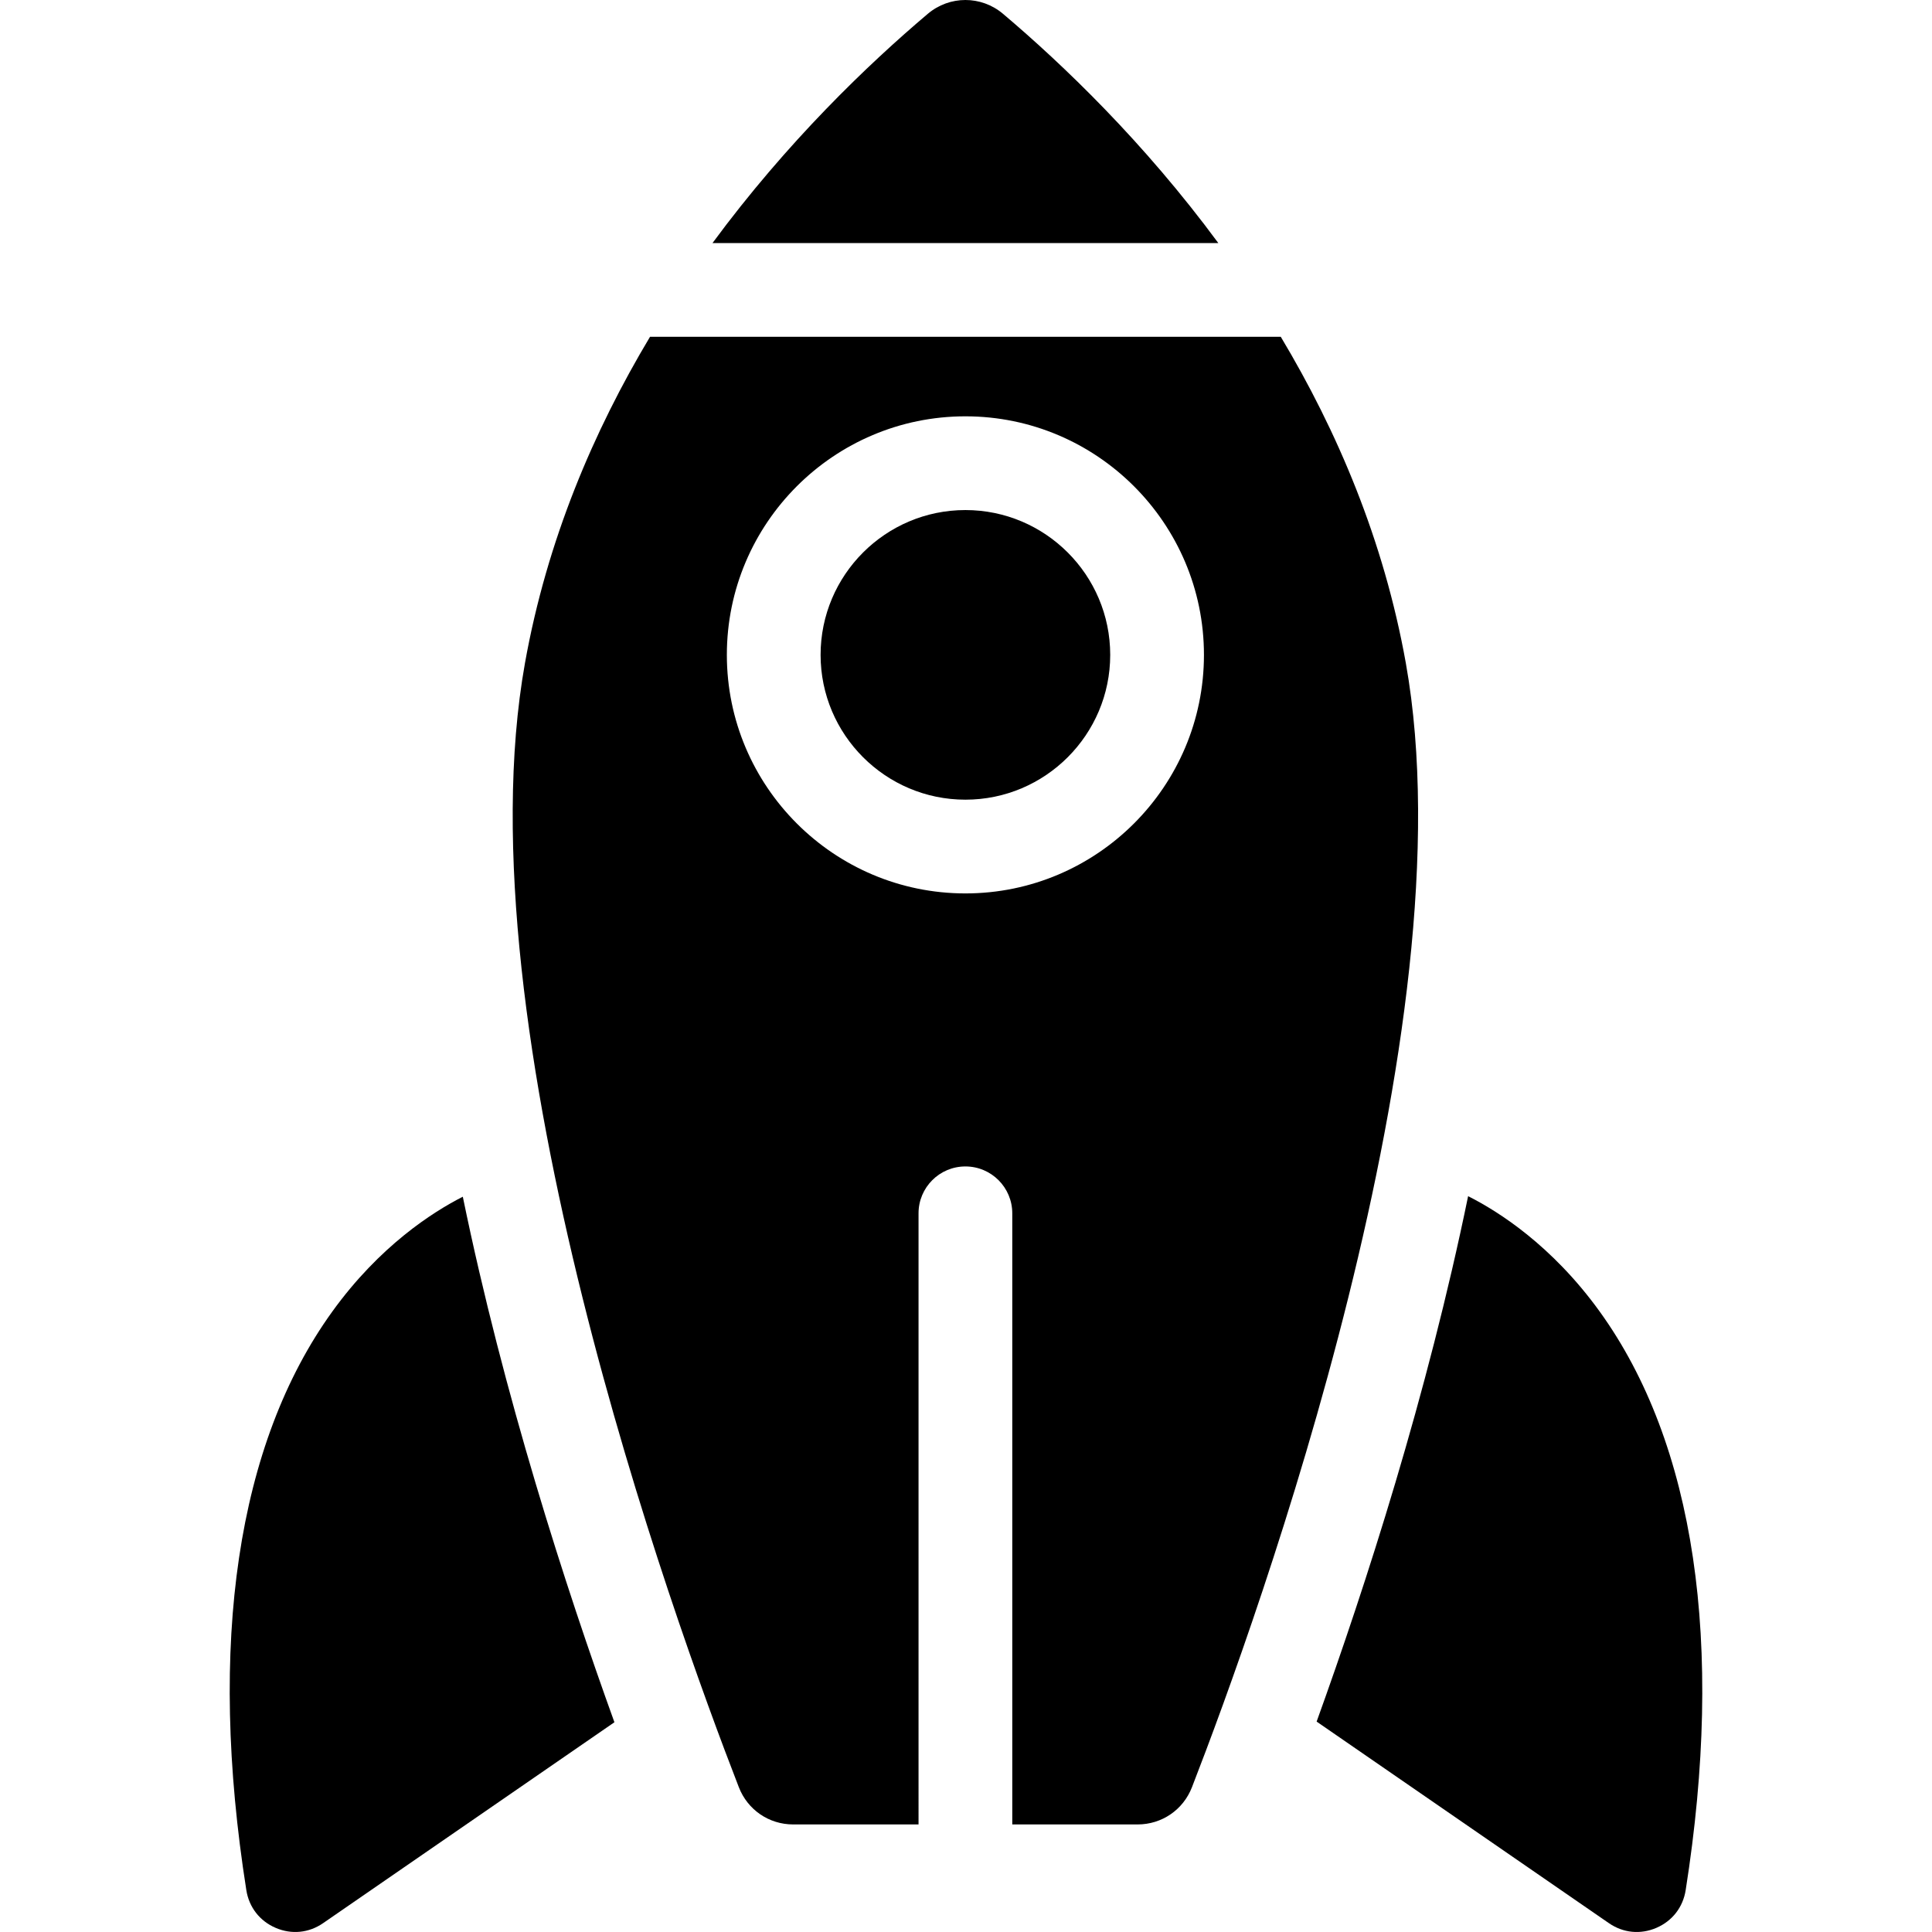<?xml version="1.0" encoding="iso-8859-1"?>
<!-- Generator: Adobe Illustrator 19.0.0, SVG Export Plug-In . SVG Version: 6.00 Build 0)  -->
<svg version="1.1" id="Layer_1" xmlns="http://www.w3.org/2000/svg" xmlns:xlink="http://www.w3.org/1999/xlink" x="0px" y="0px"
	 viewBox="0 0 297.001 297.001" style="enable-background:new 0 0 297.001 297.001;" xml:space="preserve">
<g>
	<g>
		<g>
			<path d="M51.083,201.623c-14.626,20.27-19.196,51.026-13.215,88.944c0.416,2.635,2.061,4.748,4.511,5.8
				c2.447,1.049,5.102,0.785,7.288-0.724l44.786-30.886c-7.542-20.883-17.03-50.26-23.307-80.789
				C66.542,186.308,58.375,191.517,51.083,201.623z"/>
			<path d="M245.919,201.623c-7.379-10.227-15.655-15.438-20.23-17.738c-6.266,30.509-15.745,59.876-23.287,80.771l44.933,30.988
				c2.188,1.509,4.844,1.772,7.288,0.724c2.451-1.051,4.095-3.165,4.511-5.8C265.114,252.649,260.544,221.893,245.919,201.623z"/>
			<path d="M154.193,2.127C152.518,0.709,150.463,0,148.409,0c-2.055,0-4.108,0.709-5.784,2.126
				c-9.193,7.776-21.629,19.688-33.096,35.24h77.761C175.823,21.814,163.386,9.902,154.193,2.127z"/>
			<path d="M216.115,101.94c-3.382-18.908-10.569-35.71-19.224-50.164H99.925C91.271,66.23,84.083,83.032,80.701,101.94
				c-10.017,56.008,22.633,146.426,32.879,172.805c1.35,3.476,4.628,5.721,8.353,5.721h19.271V186.52
				c0-3.979,3.226-7.205,7.205-7.205s7.205,3.226,7.205,7.205v93.946h19.27c3.724,0,7.003-2.246,8.353-5.721
				C193.482,248.366,226.133,157.948,216.115,101.94z M148.409,137.343c-20.221,0-36.672-16.451-36.672-36.671
				c0-20.22,16.452-36.672,36.672-36.672c20.22,0,36.671,16.452,36.671,36.672C185.081,120.892,168.63,137.343,148.409,137.343z"/>
			<path d="M148.409,78.409c-12.275,0-22.262,9.987-22.262,22.262c0,12.275,9.987,22.261,22.262,22.261
				c12.275,0,22.261-9.986,22.261-22.261C170.67,88.396,160.685,78.409,148.409,78.409z"/>
		</g>
	</g>
</g>
<g>
</g>
<g>
</g>
<g>
</g>
<g>
</g>
<g>
</g>
<g>
</g>
<g>
</g>
<g>
</g>
<g>
</g>
<g>
</g>
<g>
</g>
<g>
</g>
<g>
</g>
<g>
</g>
<g>
</g>
</svg>

